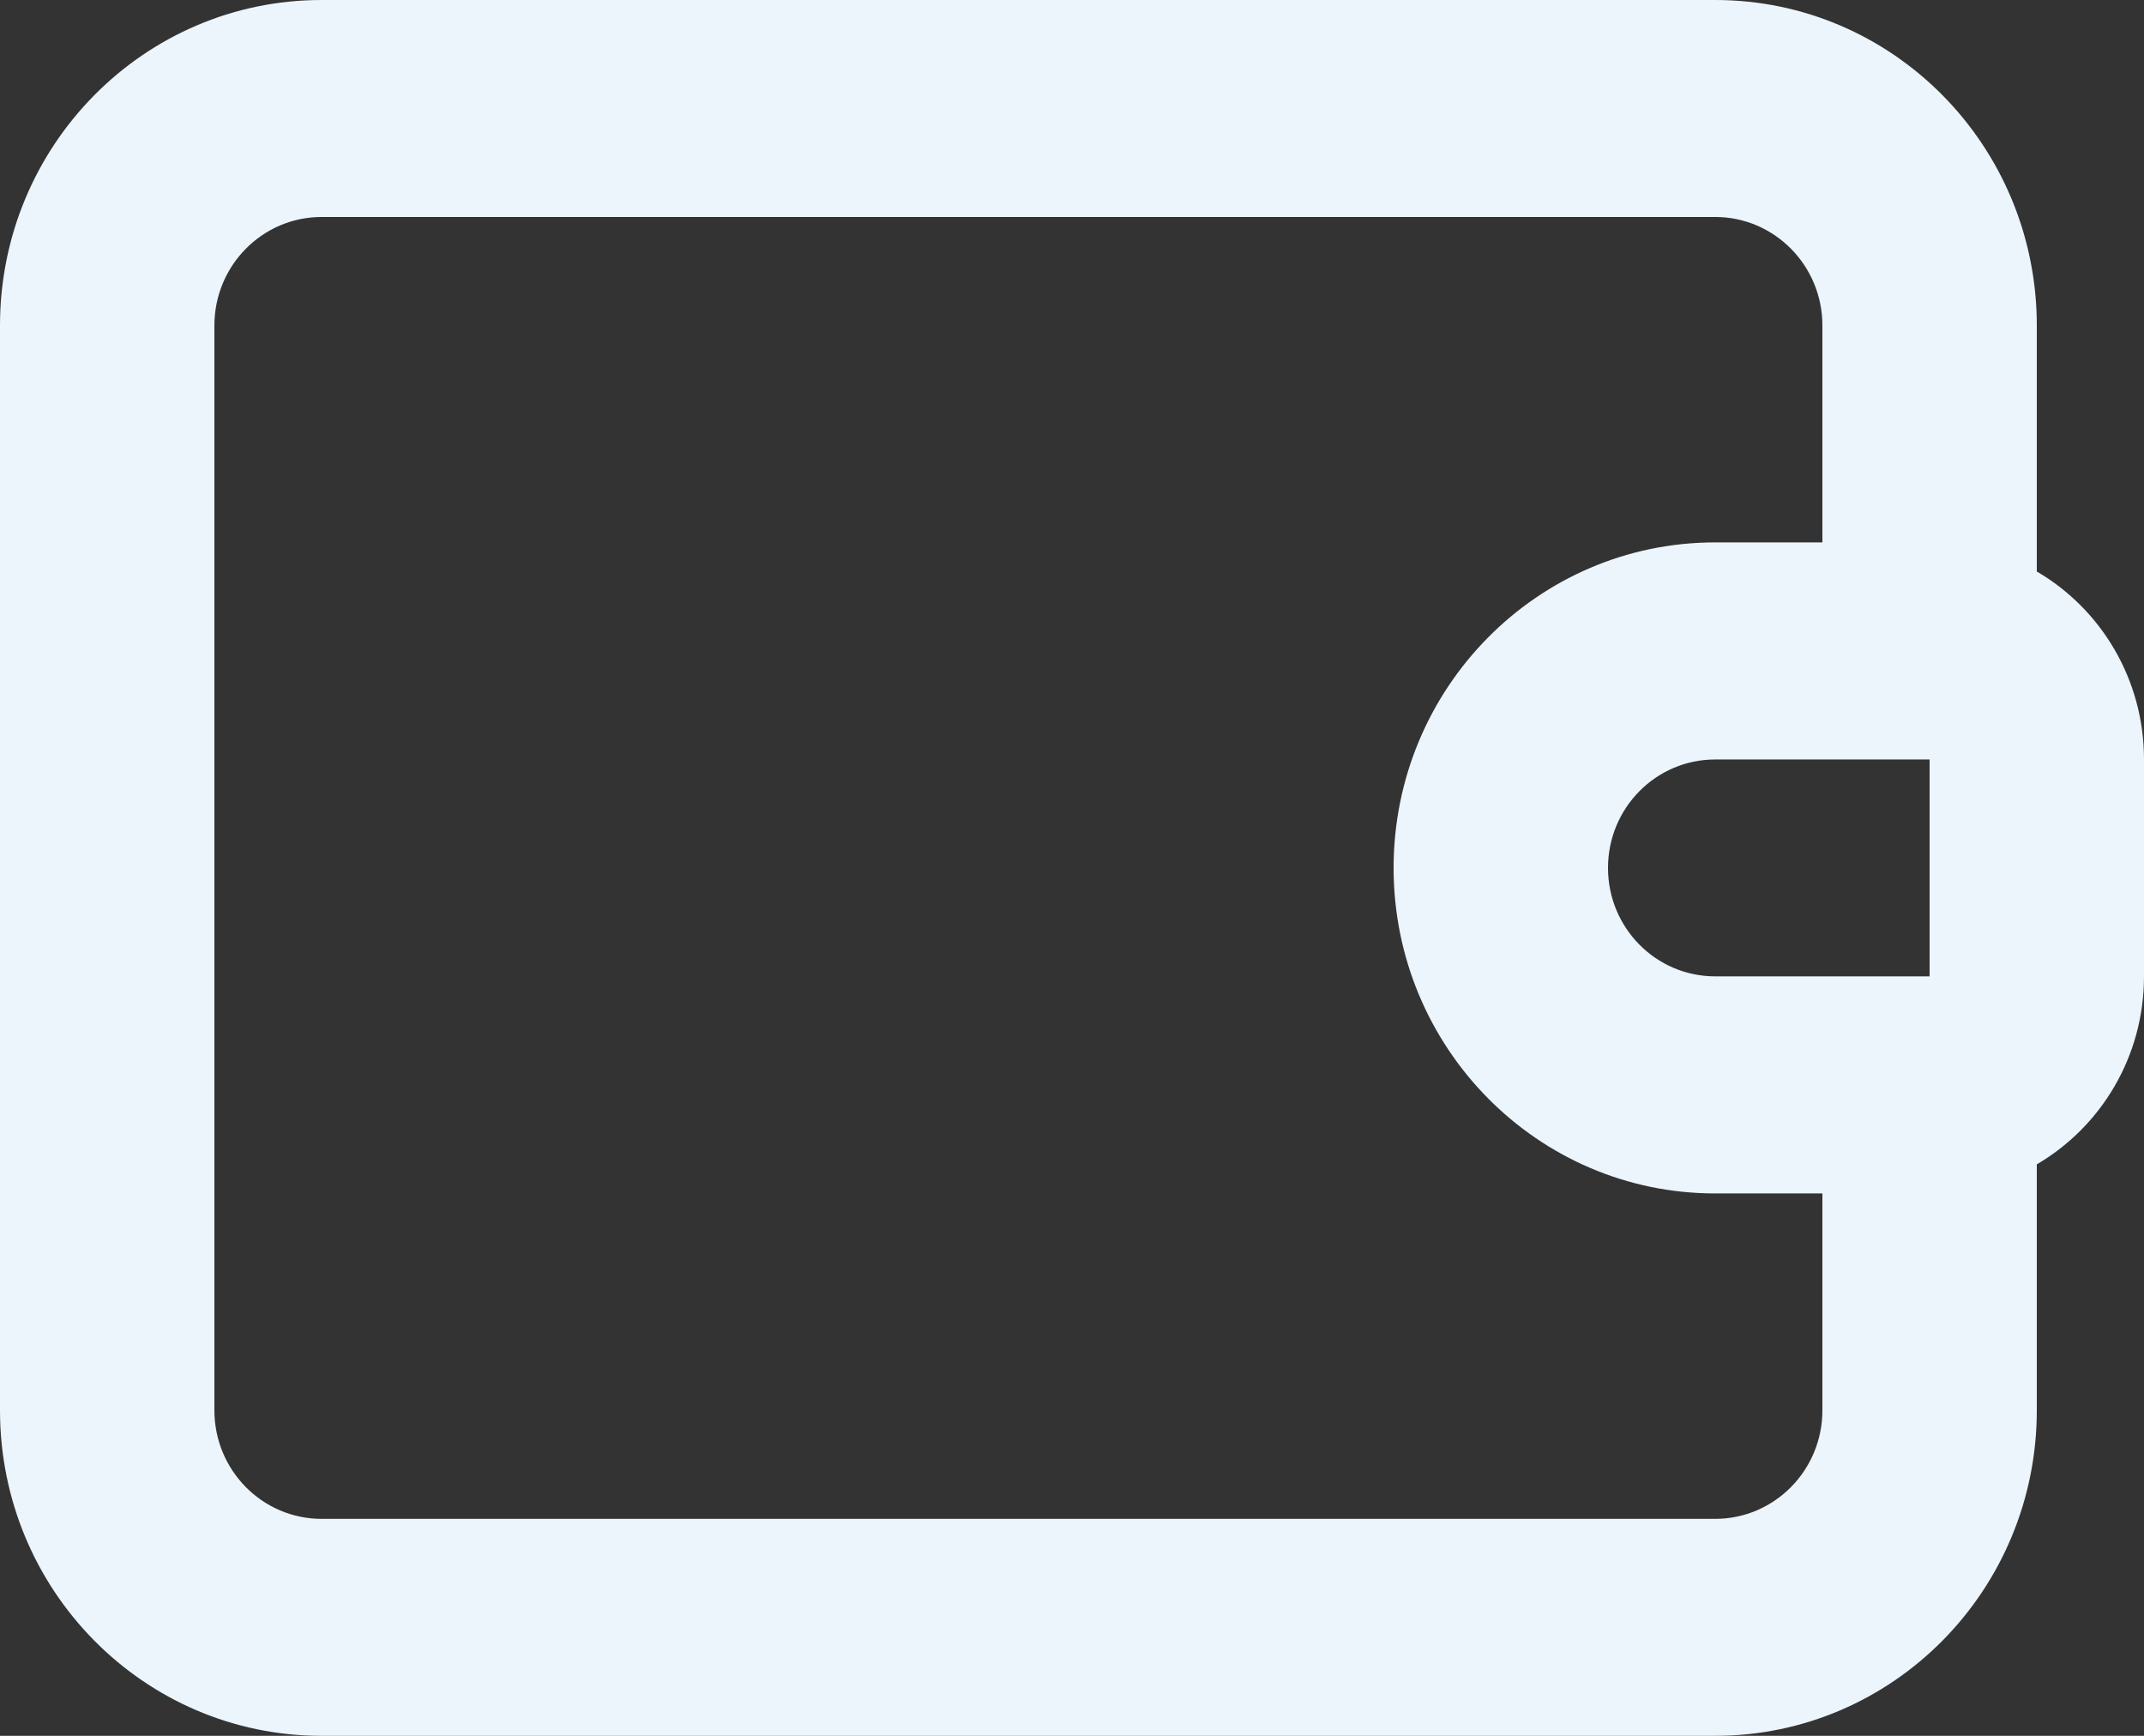<svg width="21" height="17" viewBox="0 0 21 17" fill="none" xmlns="http://www.w3.org/2000/svg">
<rect x="0" y="0" width="21" height="17" fill="#333333" stroke="none"/>
<path fill-rule="evenodd" clip-rule="evenodd" d="M16.8 17C18.54 17 19.95 15.573 19.95 13.812V11.403C20.578 11.036 21 10.349 21 9.562V7.438C21 6.651 20.578 5.964 19.95 5.597L19.95 3.188C19.95 1.427 18.54 0 16.8 0H3.15C1.41 0 0 1.427 0 3.188V13.812C0 15.573 1.41 17 3.15 17H16.8ZM17.85 3.188L17.85 5.312H16.8C15.06 5.312 13.65 6.74 13.65 8.5C13.65 10.26 15.06 11.688 16.8 11.688H17.85V13.812C17.85 14.399 17.38 14.875 16.8 14.875L3.15 14.875C2.57 14.875 2.1 14.399 2.1 13.812L2.1 3.188C2.1 2.601 2.57 2.125 3.15 2.125L16.8 2.125C17.38 2.125 17.85 2.601 17.85 3.188ZM15.75 8.5C15.75 7.913 16.22 7.438 16.8 7.438H18.9V9.562H16.8C16.22 9.562 15.75 9.087 15.75 8.5Z" fill="#ECF5FC"/>
</svg>
